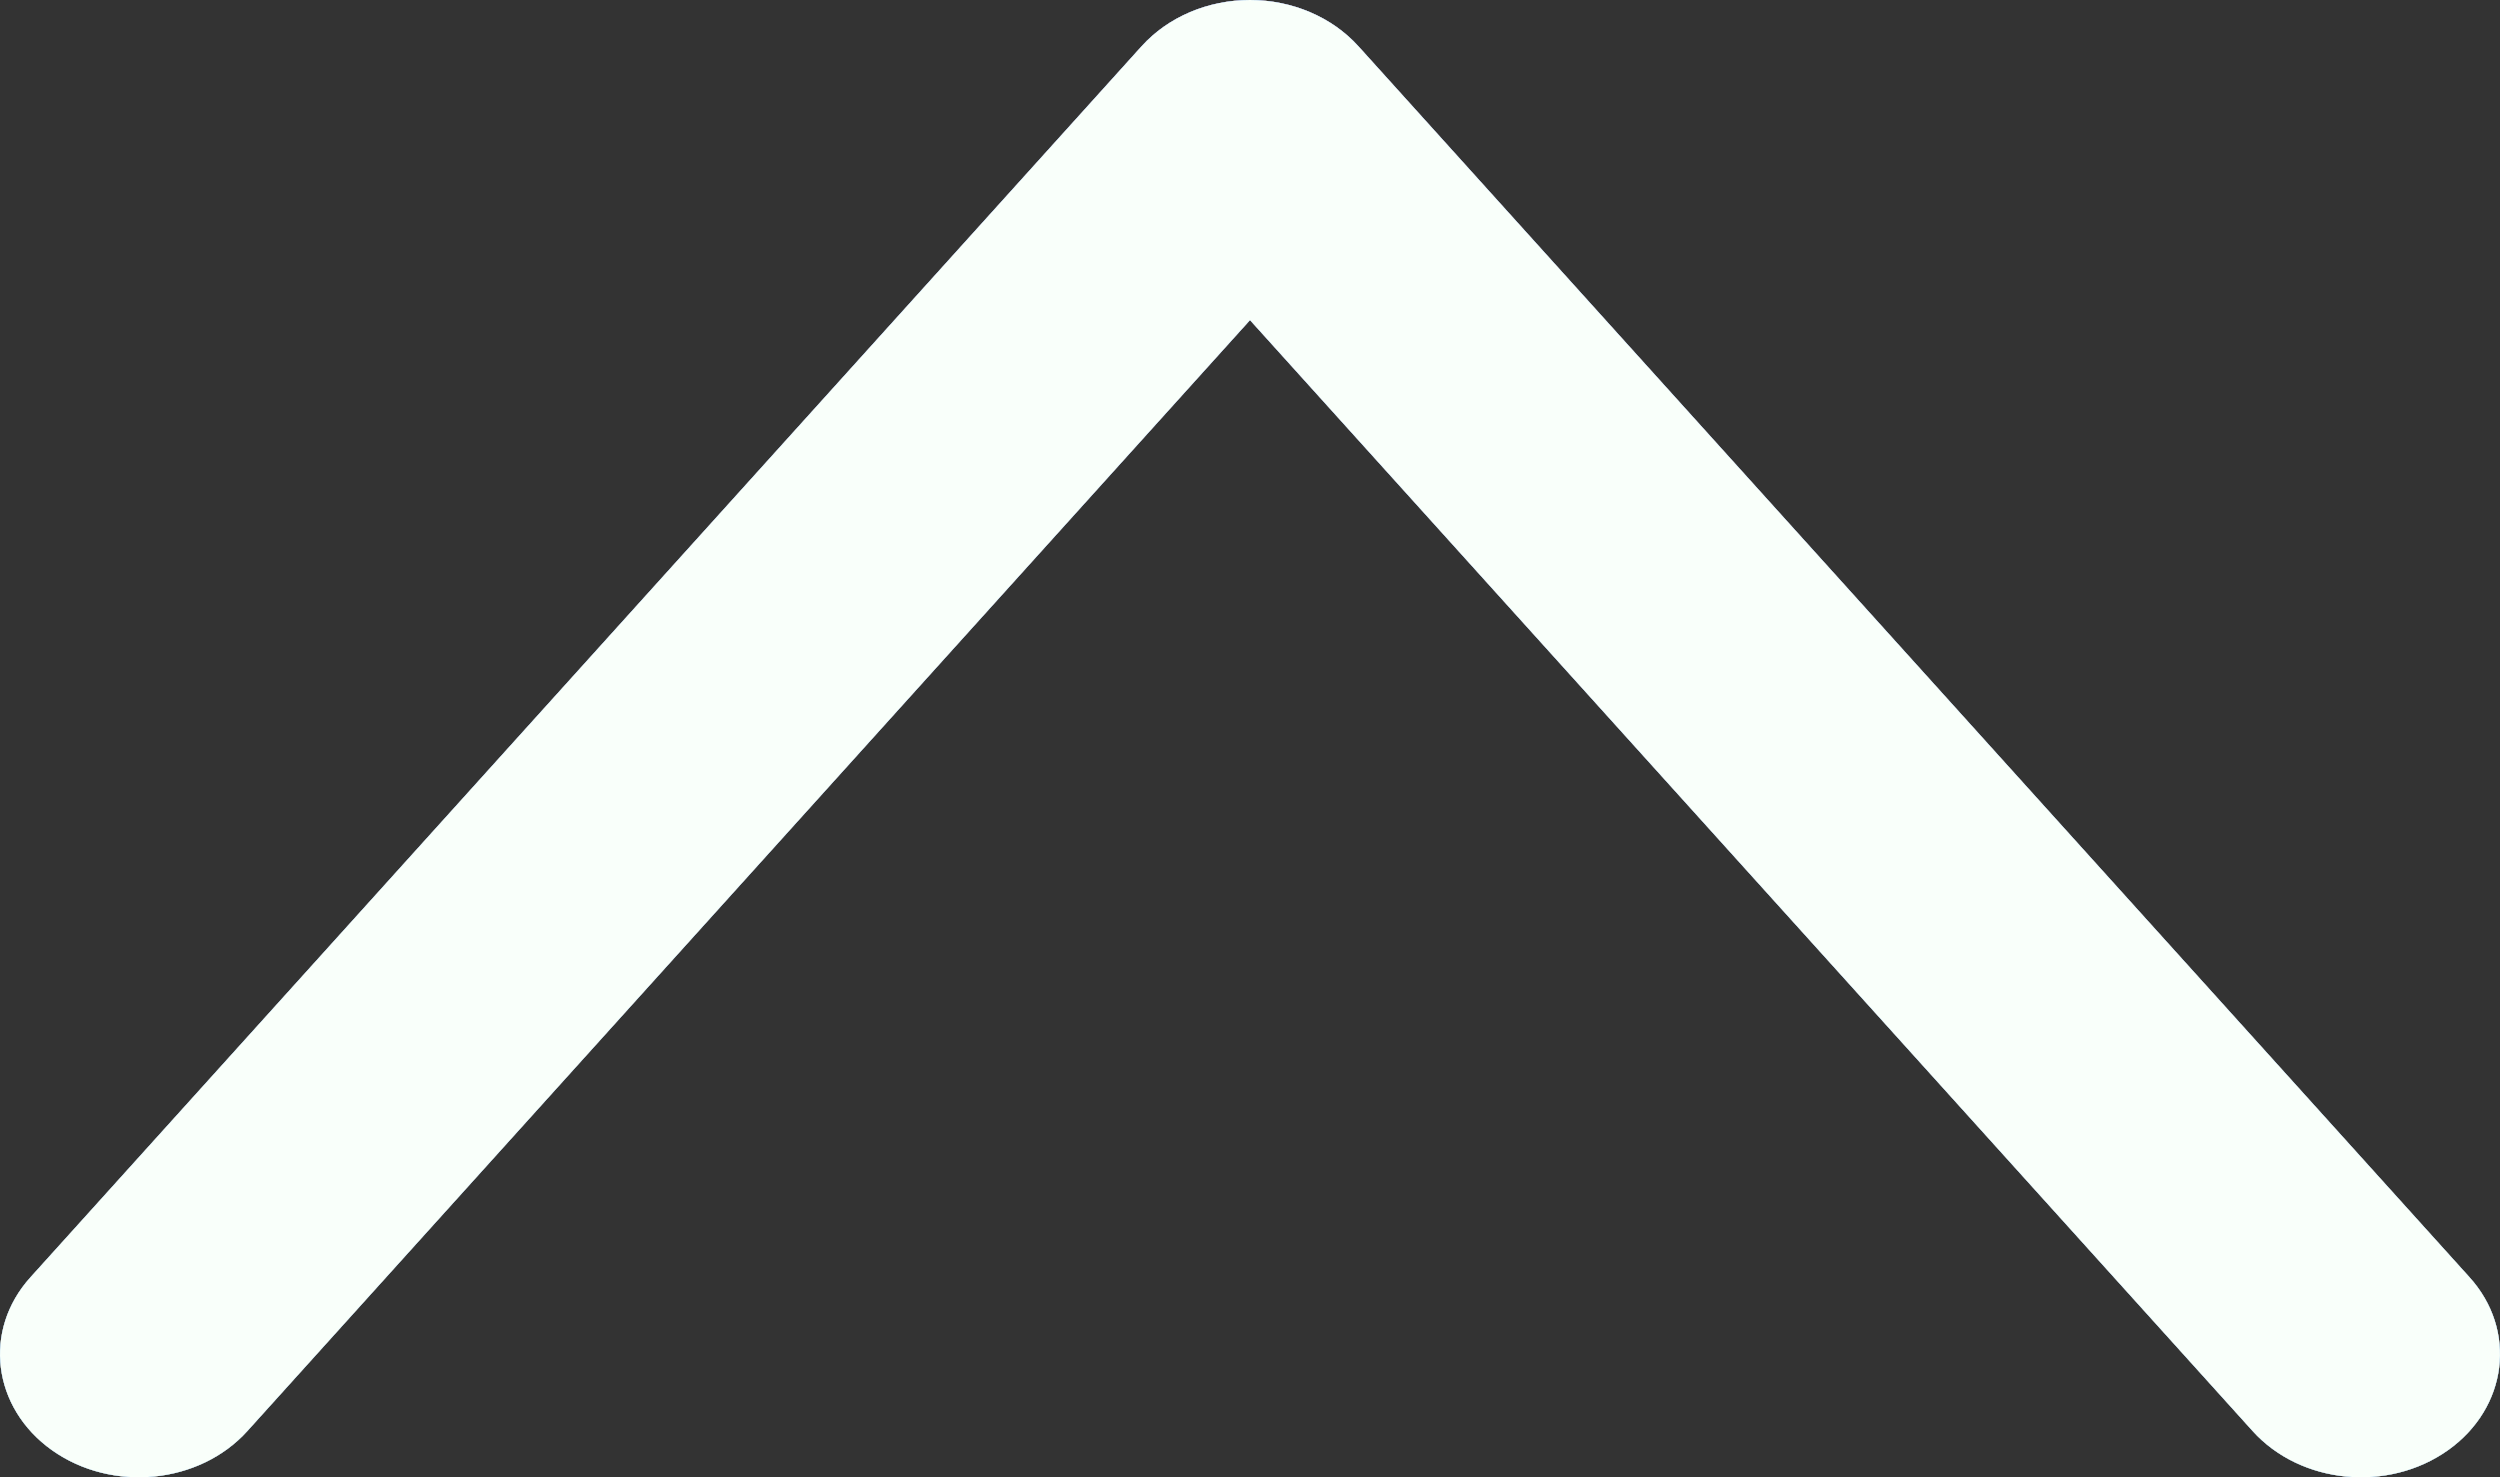<svg width="22" height="13" viewBox="0 0 22 13" fill="none" xmlns="http://www.w3.org/2000/svg">
<rect x="0" y="0" width="22" height="13" fill="#333333" stroke="none"/>
<path fill-rule="evenodd" clip-rule="evenodd" d="M21.541 12.763C22.068 12.389 22.154 11.707 21.732 11.24L11.954 0.407C11.722 0.15 11.371 -1.08042e-06 11 -1.08485e-06C10.629 -1.08928e-06 10.278 0.15 10.046 0.407L0.268 11.24C-0.154 11.707 -0.068 12.389 0.459 12.763C0.986 13.136 1.755 13.061 2.177 12.593L11 2.817L19.823 12.593C20.245 13.061 21.014 13.136 21.541 12.763Z" fill="white"/>
<path fill-rule="evenodd" clip-rule="evenodd" d="M21.541 12.763C22.068 12.389 22.154 11.707 21.732 11.24L11.954 0.407C11.722 0.15 11.371 -1.08042e-06 11 -1.08485e-06C10.629 -1.08928e-06 10.278 0.15 10.046 0.407L0.268 11.24C-0.154 11.707 -0.068 12.389 0.459 12.763C0.986 13.136 1.755 13.061 2.177 12.593L11 2.817L19.823 12.593C20.245 13.061 21.014 13.136 21.541 12.763Z" fill="url(#paint0_linear_48_269)"/>
<path fill-rule="evenodd" clip-rule="evenodd" d="M21.541 12.763C22.068 12.389 22.154 11.707 21.732 11.24L11.954 0.407C11.722 0.15 11.371 -1.08042e-06 11 -1.08485e-06C10.629 -1.08928e-06 10.278 0.15 10.046 0.407L0.268 11.24C-0.154 11.707 -0.068 12.389 0.459 12.763C0.986 13.136 1.755 13.061 2.177 12.593L11 2.817L19.823 12.593C20.245 13.061 21.014 13.136 21.541 12.763Z" fill="#2E8FF4"/>
<path fill-rule="evenodd" clip-rule="evenodd" d="M21.541 12.763C22.068 12.389 22.154 11.707 21.732 11.24L11.954 0.407C11.722 0.15 11.371 -1.08042e-06 11 -1.08485e-06C10.629 -1.08928e-06 10.278 0.15 10.046 0.407L0.268 11.24C-0.154 11.707 -0.068 12.389 0.459 12.763C0.986 13.136 1.755 13.061 2.177 12.593L11 2.817L19.823 12.593C20.245 13.061 21.014 13.136 21.541 12.763Z" fill="#F9FFFA"/>
<defs>
<linearGradient id="paint0_linear_48_269" x1="10.983" y1="-17.672" x2="10.983" y2="15.505" gradientUnits="userSpaceOnUse">
<stop offset="0.176" stop-color="#FF384A"/>
<stop offset="1" stop-color="#EB970B"/>
</linearGradient>
</defs>
</svg>
